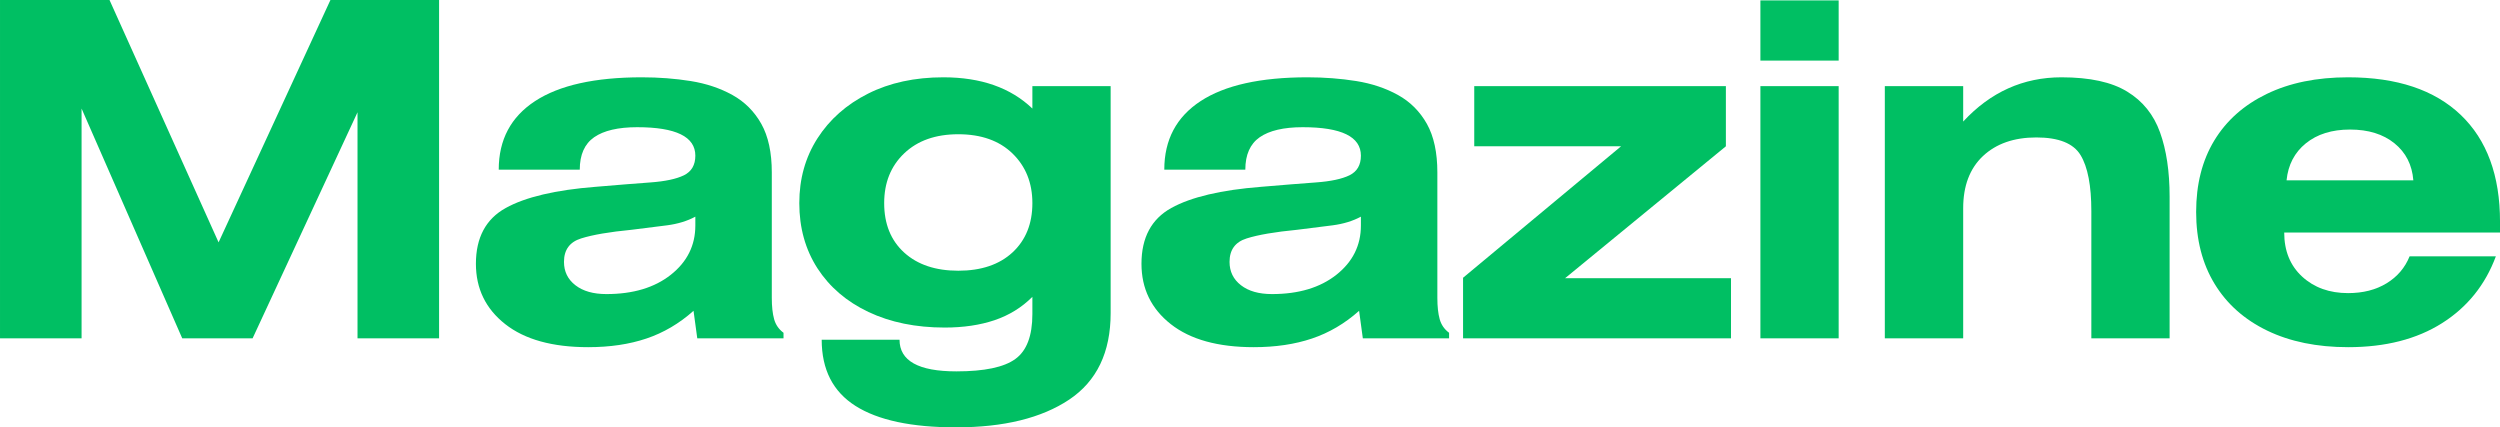<svg xmlns="http://www.w3.org/2000/svg" xmlns:xlink="http://www.w3.org/1999/xlink" zoomAndPan="magnify" preserveAspectRatio="xMidYMid meet" version="1.0" viewBox="5.53 162.92 366.36 62.63"><defs><g/><clipPath id="c3e3951d44"><path d="M 5 0.719 L 70 0.719 L 70 51 L 5 51 Z M 5 0.719 " clip-rule="nonzero"/></clipPath><clipPath id="f60ab19171"><path d="M 122 12 L 169 12 L 169 63.84 L 122 63.84 Z M 122 12 " clip-rule="nonzero"/></clipPath><clipPath id="e0153d213b"><path d="M 263 0.719 L 275 0.719 L 275 51 L 263 51 Z M 263 0.719 " clip-rule="nonzero"/></clipPath><clipPath id="934f00e7ff"><rect x="0" width="373" y="0" height="64"/></clipPath></defs><g transform="matrix(1, 0, 0, 1, 0, 162)"><g clip-path="url(#934f00e7ff)"><g clip-path="url(#c3e3951d44)"><g fill="#00bf63" fill-opacity="1"><g transform="translate(0, 50.499)"><g><path d="M 5.531 -49.578 L 21.578 -49.578 L 37.562 -14.062 L 53.953 -49.578 L 69.875 -49.578 L 69.875 0 L 57.922 0 L 57.922 -33.125 L 42.547 0 L 32.234 0 L 17.484 -33.672 L 17.484 0 L 5.531 0 Z M 5.531 -49.578 "/></g></g></g></g><g fill="#00bf63" fill-opacity="1"><g transform="translate(72.194, 50.499)"><g><path d="M 18.297 -24.719 L 6.422 -24.719 C 6.422 -29.094 8.195 -32.441 11.75 -34.766 C 15.301 -37.086 20.516 -38.25 27.391 -38.25 C 29.891 -38.25 32.273 -38.066 34.547 -37.703 C 36.828 -37.336 38.867 -36.656 40.672 -35.656 C 42.473 -34.656 43.883 -33.242 44.906 -31.422 C 45.926 -29.598 46.438 -27.227 46.438 -24.312 L 46.438 -5.938 C 46.438 -4.664 46.551 -3.617 46.781 -2.797 C 47.008 -1.984 47.469 -1.32 48.156 -0.812 L 48.156 0 L 35.516 0 L 34.969 -4.031 C 32.875 -2.164 30.57 -0.812 28.062 0.031 C 25.562 0.875 22.719 1.297 19.531 1.297 C 14.289 1.297 10.238 0.172 7.375 -2.078 C 4.508 -4.336 3.078 -7.285 3.078 -10.922 C 3.078 -14.754 4.531 -17.477 7.438 -19.094 C 10.352 -20.707 14.75 -21.742 20.625 -22.203 C 23.812 -22.473 26.484 -22.688 28.641 -22.844 C 30.805 -23 32.445 -23.348 33.562 -23.891 C 34.676 -24.441 35.234 -25.398 35.234 -26.766 C 35.234 -29.547 32.391 -30.938 26.703 -30.938 C 23.922 -30.938 21.82 -30.445 20.406 -29.469 C 19 -28.488 18.297 -26.906 18.297 -24.719 Z M 35.234 -17.828 C 34.055 -17.191 32.68 -16.77 31.109 -16.562 C 29.535 -16.352 27.797 -16.133 25.891 -15.906 C 22.648 -15.594 20.188 -15.172 18.5 -14.641 C 16.82 -14.117 15.984 -12.973 15.984 -11.203 C 15.984 -9.785 16.539 -8.645 17.656 -7.781 C 18.77 -6.914 20.285 -6.484 22.203 -6.484 C 26.109 -6.484 29.254 -7.426 31.641 -9.312 C 34.035 -11.207 35.234 -13.613 35.234 -16.531 Z M 35.234 -17.828 "/></g></g></g><g clip-path="url(#f60ab19171)"><g fill="#00bf63" fill-opacity="1"><g transform="translate(120.21, 50.499)"><g><path d="M 36.609 -36.953 L 48.078 -36.953 L 48.078 -3.688 C 48.078 2.051 46.051 6.273 42 8.984 C 37.945 11.691 32.414 13.047 25.406 13.047 C 18.895 13.047 13.988 12 10.688 9.906 C 7.383 7.812 5.734 4.578 5.734 0.203 L 17.141 0.203 C 17.141 3.297 19.914 4.844 25.469 4.844 C 29.57 4.844 32.453 4.238 34.109 3.031 C 35.773 1.832 36.609 -0.359 36.609 -3.547 L 36.609 -6.078 C 35.055 -4.523 33.207 -3.383 31.062 -2.656 C 28.926 -1.938 26.492 -1.578 23.766 -1.578 C 19.535 -1.578 15.812 -2.336 12.594 -3.859 C 9.383 -5.379 6.891 -7.516 5.109 -10.266 C 3.336 -13.023 2.453 -16.207 2.453 -19.812 C 2.453 -23.363 3.336 -26.523 5.109 -29.297 C 6.891 -32.078 9.363 -34.266 12.531 -35.859 C 15.695 -37.453 19.375 -38.25 23.562 -38.25 C 29.07 -38.25 33.422 -36.723 36.609 -33.672 Z M 36.609 -19.812 C 36.609 -22.77 35.641 -25.191 33.703 -27.078 C 31.766 -28.961 29.113 -29.906 25.75 -29.906 C 22.426 -29.906 19.785 -28.973 17.828 -27.109 C 15.867 -25.242 14.891 -22.812 14.891 -19.812 C 14.891 -16.758 15.867 -14.344 17.828 -12.562 C 19.785 -10.789 22.426 -9.906 25.75 -9.906 C 29.113 -9.906 31.766 -10.801 33.703 -12.594 C 35.641 -14.395 36.609 -16.801 36.609 -19.812 Z M 36.609 -19.812 "/></g></g></g></g><g fill="#00bf63" fill-opacity="1"><g transform="translate(169.728, 50.499)"><g><path d="M 18.297 -24.719 L 6.422 -24.719 C 6.422 -29.094 8.195 -32.441 11.75 -34.766 C 15.301 -37.086 20.516 -38.25 27.391 -38.25 C 29.891 -38.25 32.273 -38.066 34.547 -37.703 C 36.828 -37.336 38.867 -36.656 40.672 -35.656 C 42.473 -34.656 43.883 -33.242 44.906 -31.422 C 45.926 -29.598 46.438 -27.227 46.438 -24.312 L 46.438 -5.938 C 46.438 -4.664 46.551 -3.617 46.781 -2.797 C 47.008 -1.984 47.469 -1.32 48.156 -0.812 L 48.156 0 L 35.516 0 L 34.969 -4.031 C 32.875 -2.164 30.57 -0.812 28.062 0.031 C 25.562 0.875 22.719 1.297 19.531 1.297 C 14.289 1.297 10.238 0.172 7.375 -2.078 C 4.508 -4.336 3.078 -7.285 3.078 -10.922 C 3.078 -14.754 4.531 -17.477 7.438 -19.094 C 10.352 -20.707 14.75 -21.742 20.625 -22.203 C 23.812 -22.473 26.484 -22.688 28.641 -22.844 C 30.805 -23 32.445 -23.348 33.562 -23.891 C 34.676 -24.441 35.234 -25.398 35.234 -26.766 C 35.234 -29.547 32.391 -30.938 26.703 -30.938 C 23.922 -30.938 21.82 -30.445 20.406 -29.469 C 19 -28.488 18.297 -26.906 18.297 -24.719 Z M 35.234 -17.828 C 34.055 -17.191 32.68 -16.77 31.109 -16.562 C 29.535 -16.352 27.797 -16.133 25.891 -15.906 C 22.648 -15.594 20.188 -15.172 18.5 -14.641 C 16.82 -14.117 15.984 -12.973 15.984 -11.203 C 15.984 -9.785 16.539 -8.645 17.656 -7.781 C 18.77 -6.914 20.285 -6.484 22.203 -6.484 C 26.109 -6.484 29.254 -7.426 31.641 -9.312 C 34.035 -11.207 35.234 -13.613 35.234 -16.531 Z M 35.234 -17.828 "/></g></g></g><g fill="#00bf63" fill-opacity="1"><g transform="translate(217.744, 50.499)"><g><path d="M 3.828 -36.953 L 40.703 -36.953 L 40.703 -28.141 L 17.141 -8.812 L 41.453 -8.812 L 41.453 0 L 2.188 0 L 2.188 -8.875 L 25.344 -28.141 L 3.828 -28.141 Z M 3.828 -36.953 "/></g></g></g><g clip-path="url(#e0153d213b)"><g fill="#00bf63" fill-opacity="1"><g transform="translate(258.178, 50.499)"><g><path d="M 16.797 -36.953 L 16.797 0 L 5.328 0 L 5.328 -36.953 Z M 5.328 -49.516 L 16.797 -49.516 L 16.797 -40.703 L 5.328 -40.703 Z M 5.328 -49.516 "/></g></g></g></g><g fill="#00bf63" fill-opacity="1"><g transform="translate(277.098, 50.499)"><g><path d="M 16.125 -36.953 L 16.125 -31.766 C 20.125 -36.086 24.926 -38.25 30.531 -38.25 C 34.676 -38.25 37.883 -37.551 40.156 -36.156 C 42.438 -34.77 44.039 -32.781 44.969 -30.188 C 45.906 -27.594 46.375 -24.453 46.375 -20.766 L 46.375 0 L 34.906 0 L 34.906 -18.641 C 34.906 -22.379 34.379 -25.113 33.328 -26.844 C 32.285 -28.57 30.125 -29.438 26.844 -29.438 C 23.562 -29.438 20.953 -28.523 19.016 -26.703 C 17.086 -24.879 16.125 -22.332 16.125 -19.062 L 16.125 0 L 4.641 0 L 4.641 -36.953 Z M 16.125 -36.953 "/></g></g></g><g fill="#00bf63" fill-opacity="1"><g transform="translate(324.909, 50.499)"><g><path d="M 46.375 -12.016 C 44.82 -7.828 42.191 -4.562 38.484 -2.219 C 34.773 0.125 30.188 1.297 24.719 1.297 C 20.164 1.297 16.219 0.488 12.875 -1.125 C 9.531 -2.738 6.957 -5.023 5.156 -7.984 C 3.352 -10.953 2.453 -14.461 2.453 -18.516 C 2.453 -22.566 3.336 -26.055 5.109 -28.984 C 6.891 -31.922 9.453 -34.195 12.797 -35.812 C 16.148 -37.438 20.125 -38.25 24.719 -38.25 C 31.875 -38.25 37.375 -36.414 41.219 -32.75 C 45.062 -29.082 46.984 -23.859 46.984 -17.078 L 46.984 -15.5 L 15.359 -15.5 C 15.359 -12.812 16.234 -10.66 17.984 -9.047 C 19.742 -7.43 21.988 -6.625 24.719 -6.625 C 26.906 -6.625 28.785 -7.102 30.359 -8.062 C 31.93 -9.02 33.055 -10.336 33.734 -12.016 Z M 15.703 -23.156 L 34.281 -23.156 C 34.102 -25.426 33.18 -27.234 31.516 -28.578 C 29.859 -29.922 27.688 -30.594 25 -30.594 C 22.352 -30.594 20.195 -29.922 18.531 -28.578 C 16.875 -27.234 15.93 -25.426 15.703 -23.156 Z M 15.703 -23.156 "/></g></g></g></g></g></svg>